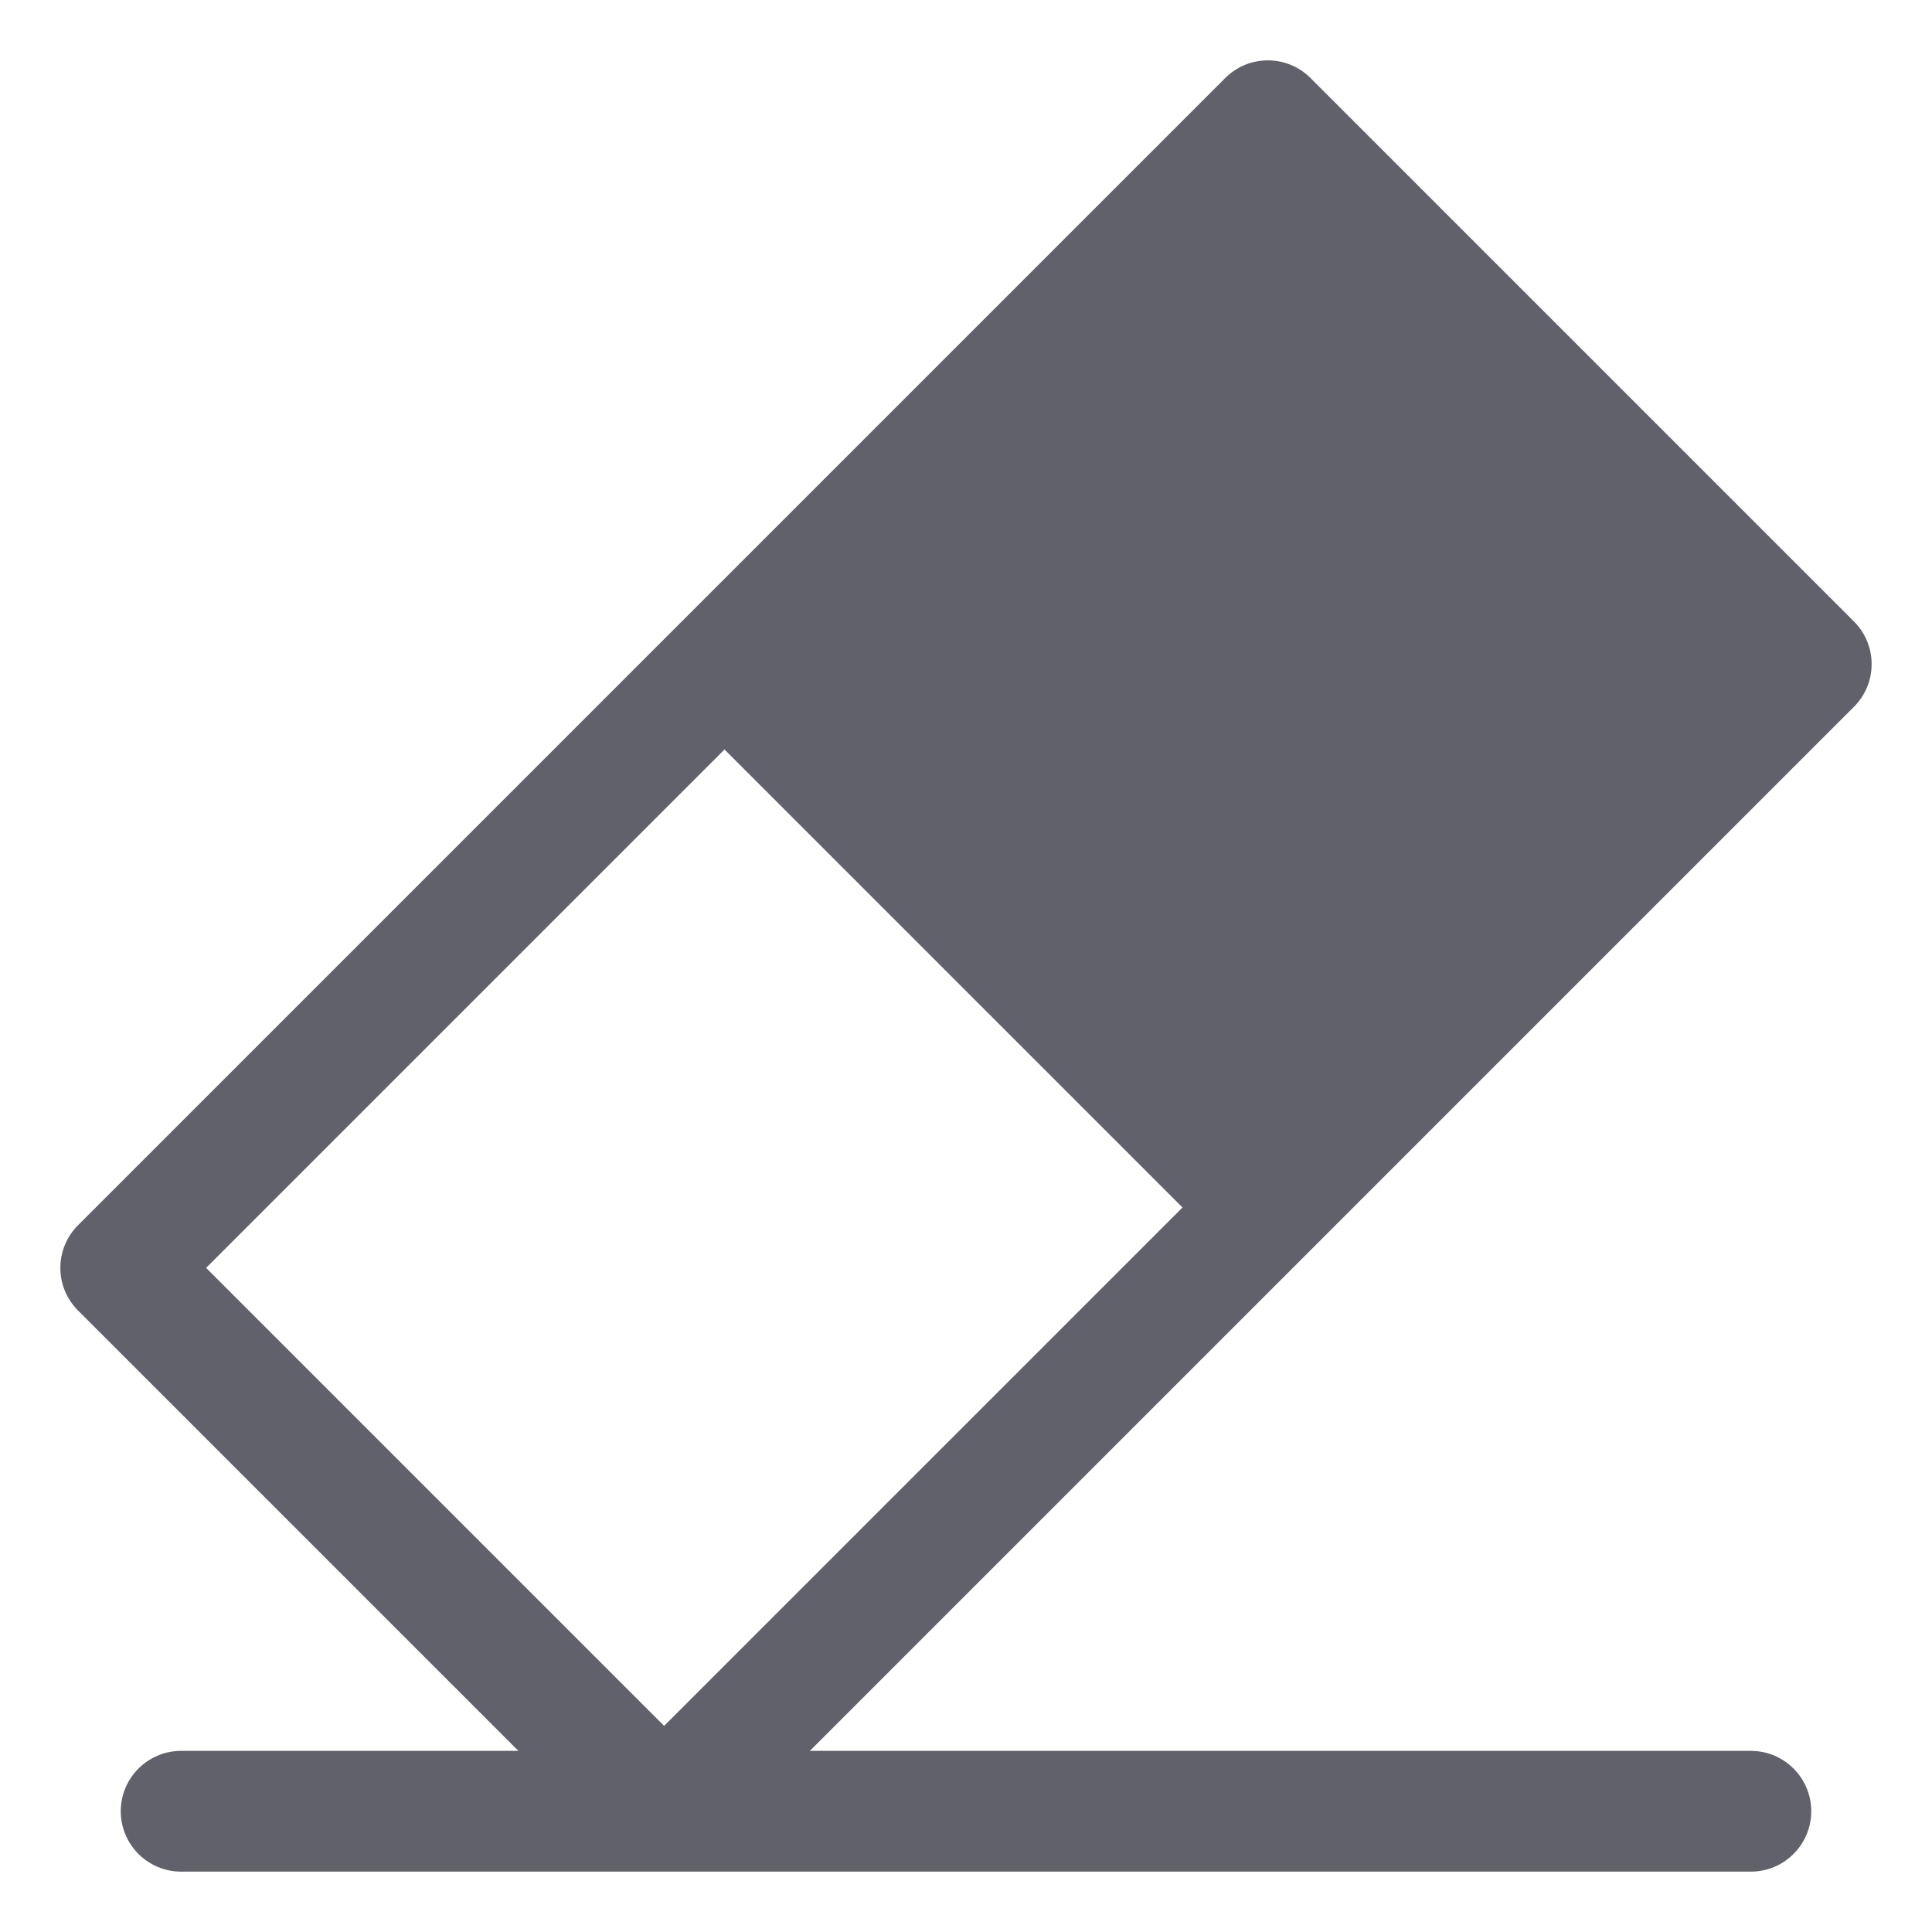<svg xmlns="http://www.w3.org/2000/svg" height="32" width="32" viewBox="0 0 32 32"><title>eraser 33 5</title><g fill="#61616b" class="nc-icon-wrapper"><path fill="#61616b" d="M9.586,30h2.828l18.293-18.293c0.391-0.391,0.391-1.023,0-1.414l-9-9c-0.391-0.391-1.023-0.391-1.414,0 l-19,19c-0.391,0.391-0.391,1.023,0,1.414L9.586,30z M12,12.414L19.586,20L11,28.586L3.414,21L12,12.414z"></path> <path data-color="color-2" fill="#61616b" d="M29,31H3c-0.552,0-1-0.448-1-1s0.448-1,1-1h26c0.552,0,1,0.448,1,1S29.552,31,29,31z"></path></g></svg>